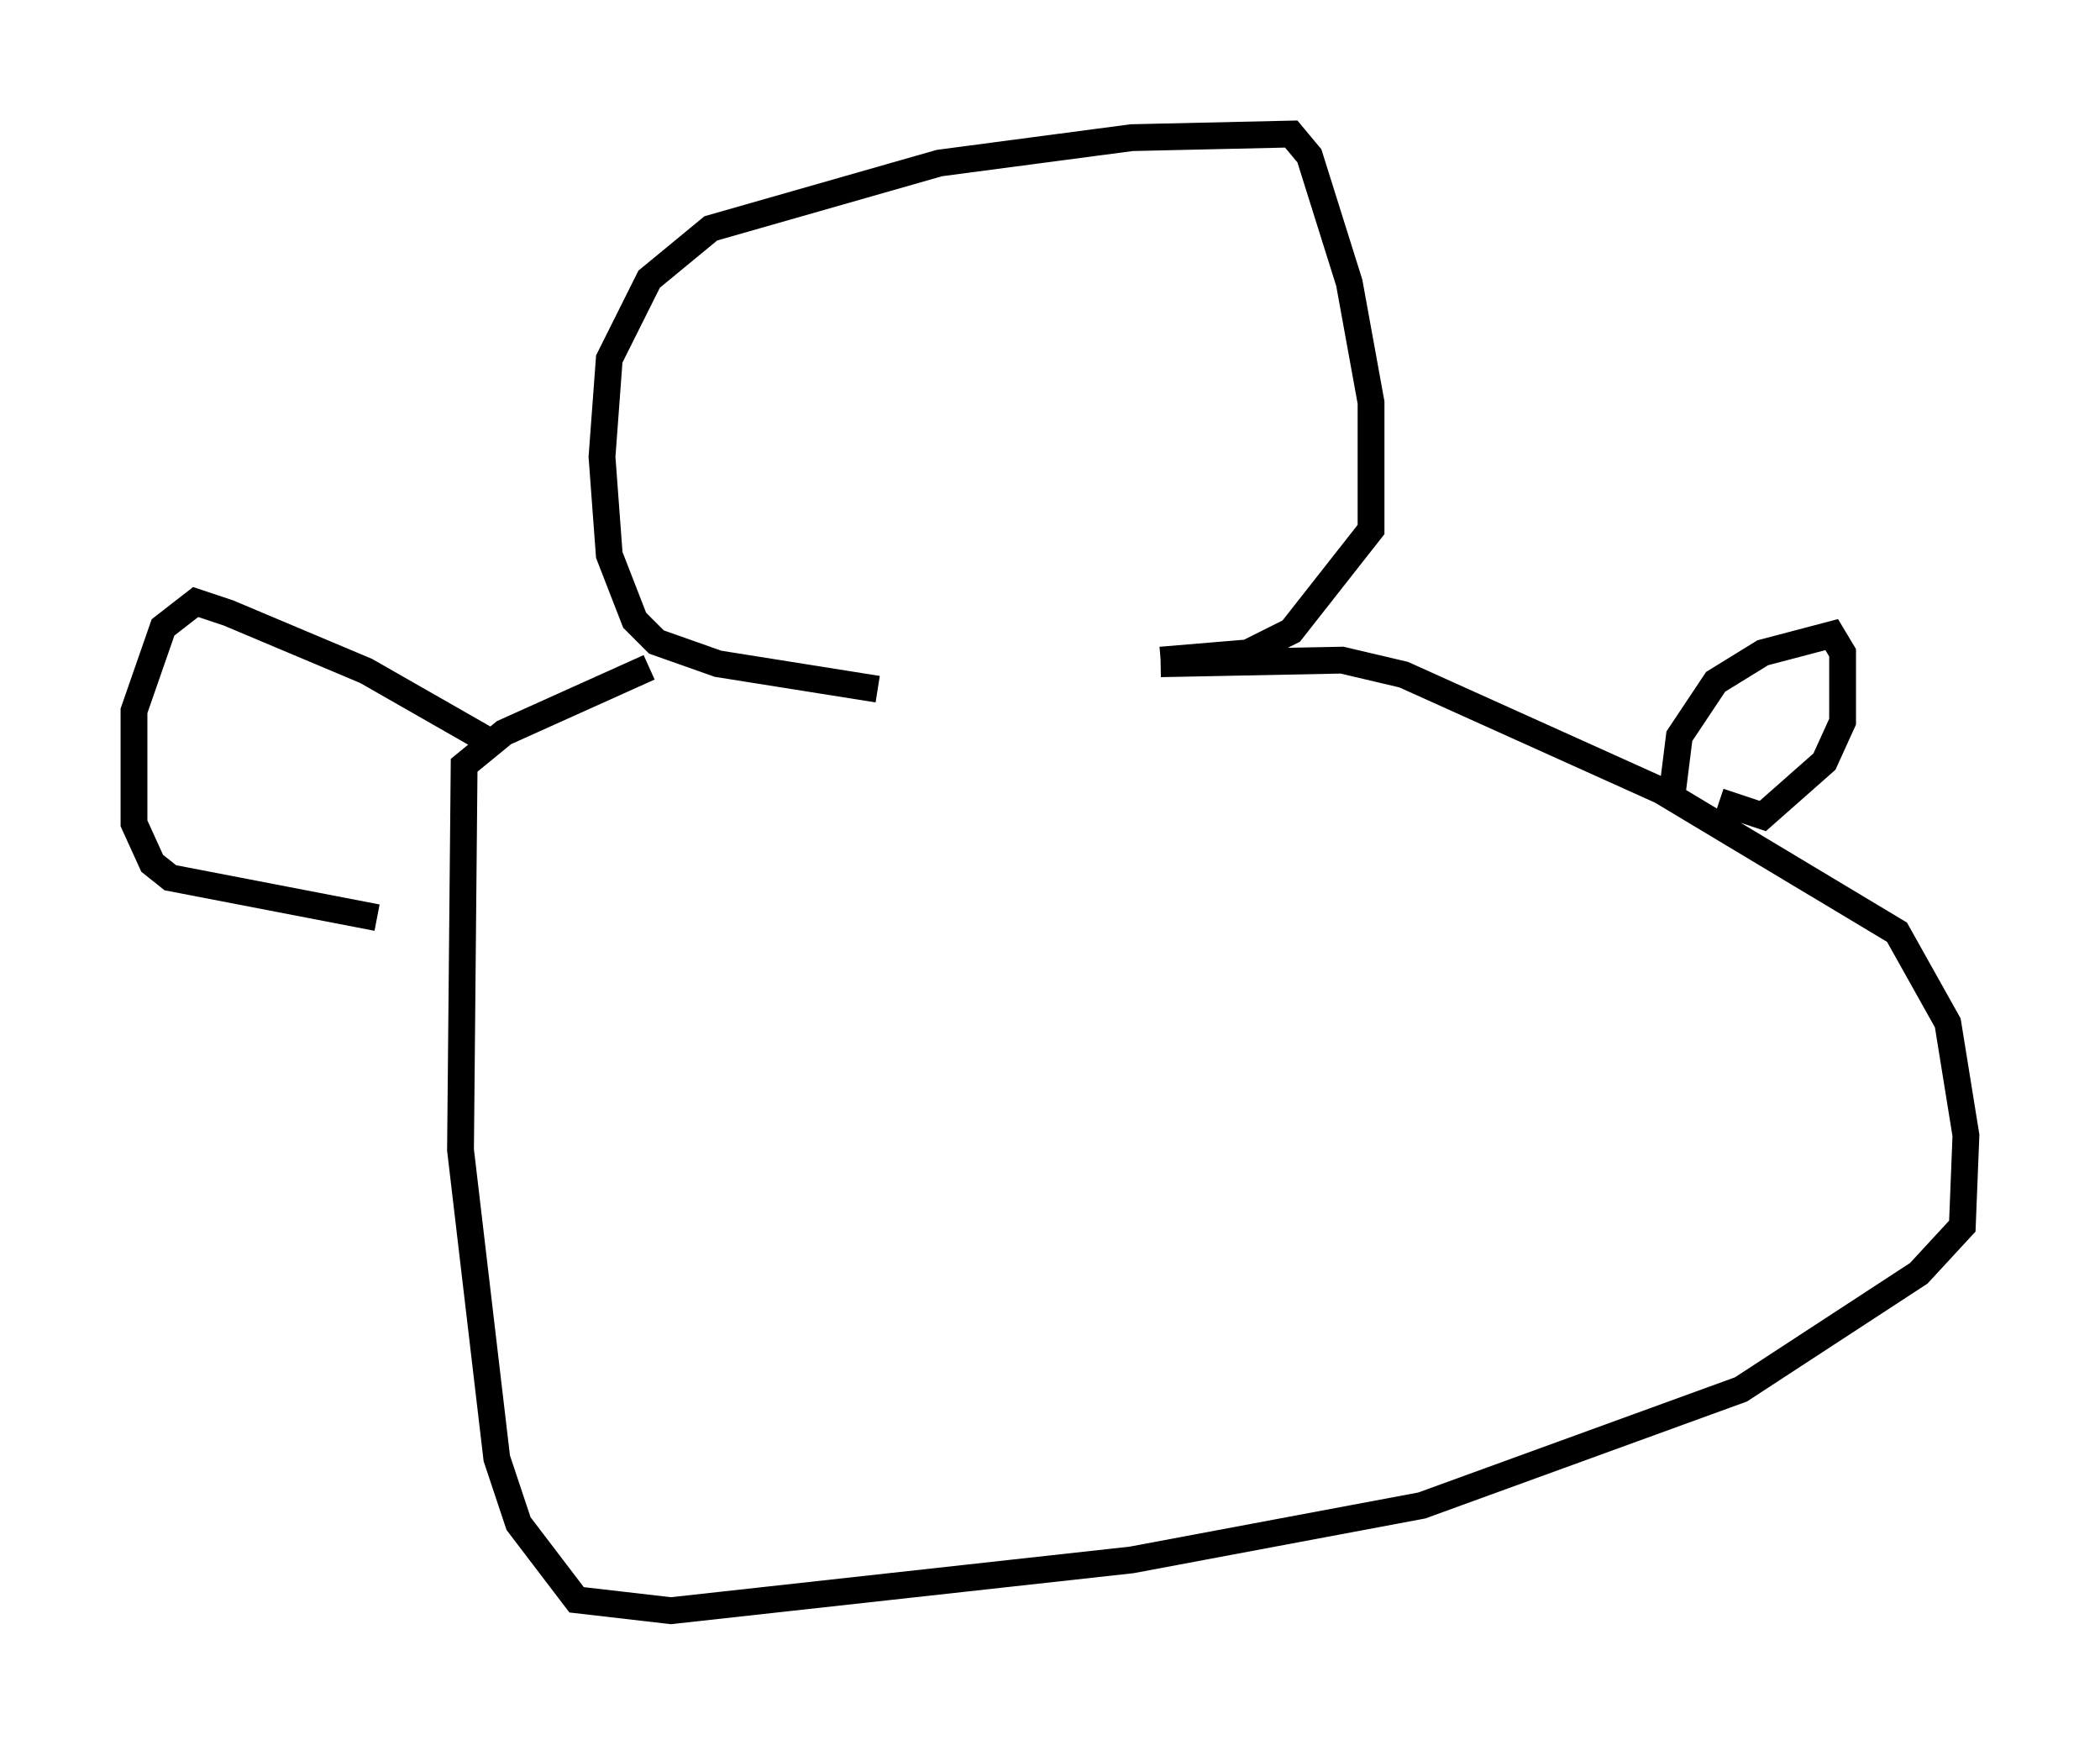 <?xml version="1.0" encoding="utf-8" ?>
<svg baseProfile="full" height="65.074" version="1.1" width="78.335" xmlns="http://www.w3.org/2000/svg" xmlns:ev="http://www.w3.org/2001/xml-events" xmlns:xlink="http://www.w3.org/1999/xlink"><defs /><rect fill="white" height="65.074" width="78.335" x="0" y="0" /><path d="M43.295, 25.703 m-10.555, 0.0 l-5.954, -0.947 -2.3, -0.812 l-0.812, -0.812 -0.947, -2.436 l-0.271, -3.654 0.271, -3.654 l1.488, -2.977 2.3, -1.894 l8.525, -2.436 7.172, -0.947 l5.954, -0.135 0.677, 0.812 l1.488, 4.736 0.812, 4.465 l0.0, 4.736 -2.977, 3.789 l-1.624, 0.812 -3.248, 0.271 m0.0, 0.135 l6.766, -0.135 2.3, 0.541 l9.607, 4.33 8.796, 5.277 l1.894, 3.383 0.677, 4.195 l-0.135, 3.383 -1.624, 1.759 l-6.631, 4.33 -11.908, 4.33 l-10.825, 2.03 -17.185, 1.894 l-3.518, -0.406 -2.165, -2.842 l-0.812, -2.436 -1.353, -11.502 l0.135, -14.344 1.488, -1.218 l5.413, -2.436 m-5.819, 2.842 l-4.736, -2.706 -5.142, -2.165 l-1.218, -0.406 -1.218, 0.947 l-1.083, 3.112 0.0, 4.195 l0.677, 1.488 0.677, 0.541 l7.713, 1.488 m48.308, -4.601 l0.271, -2.165 1.353, -2.03 l1.759, -1.083 2.571, -0.677 l0.406, 0.677 0.0, 2.571 l-0.677, 1.488 -2.3, 2.03 l-1.624, -0.541 " fill="none" stroke="black" stroke-width="1" /></svg>